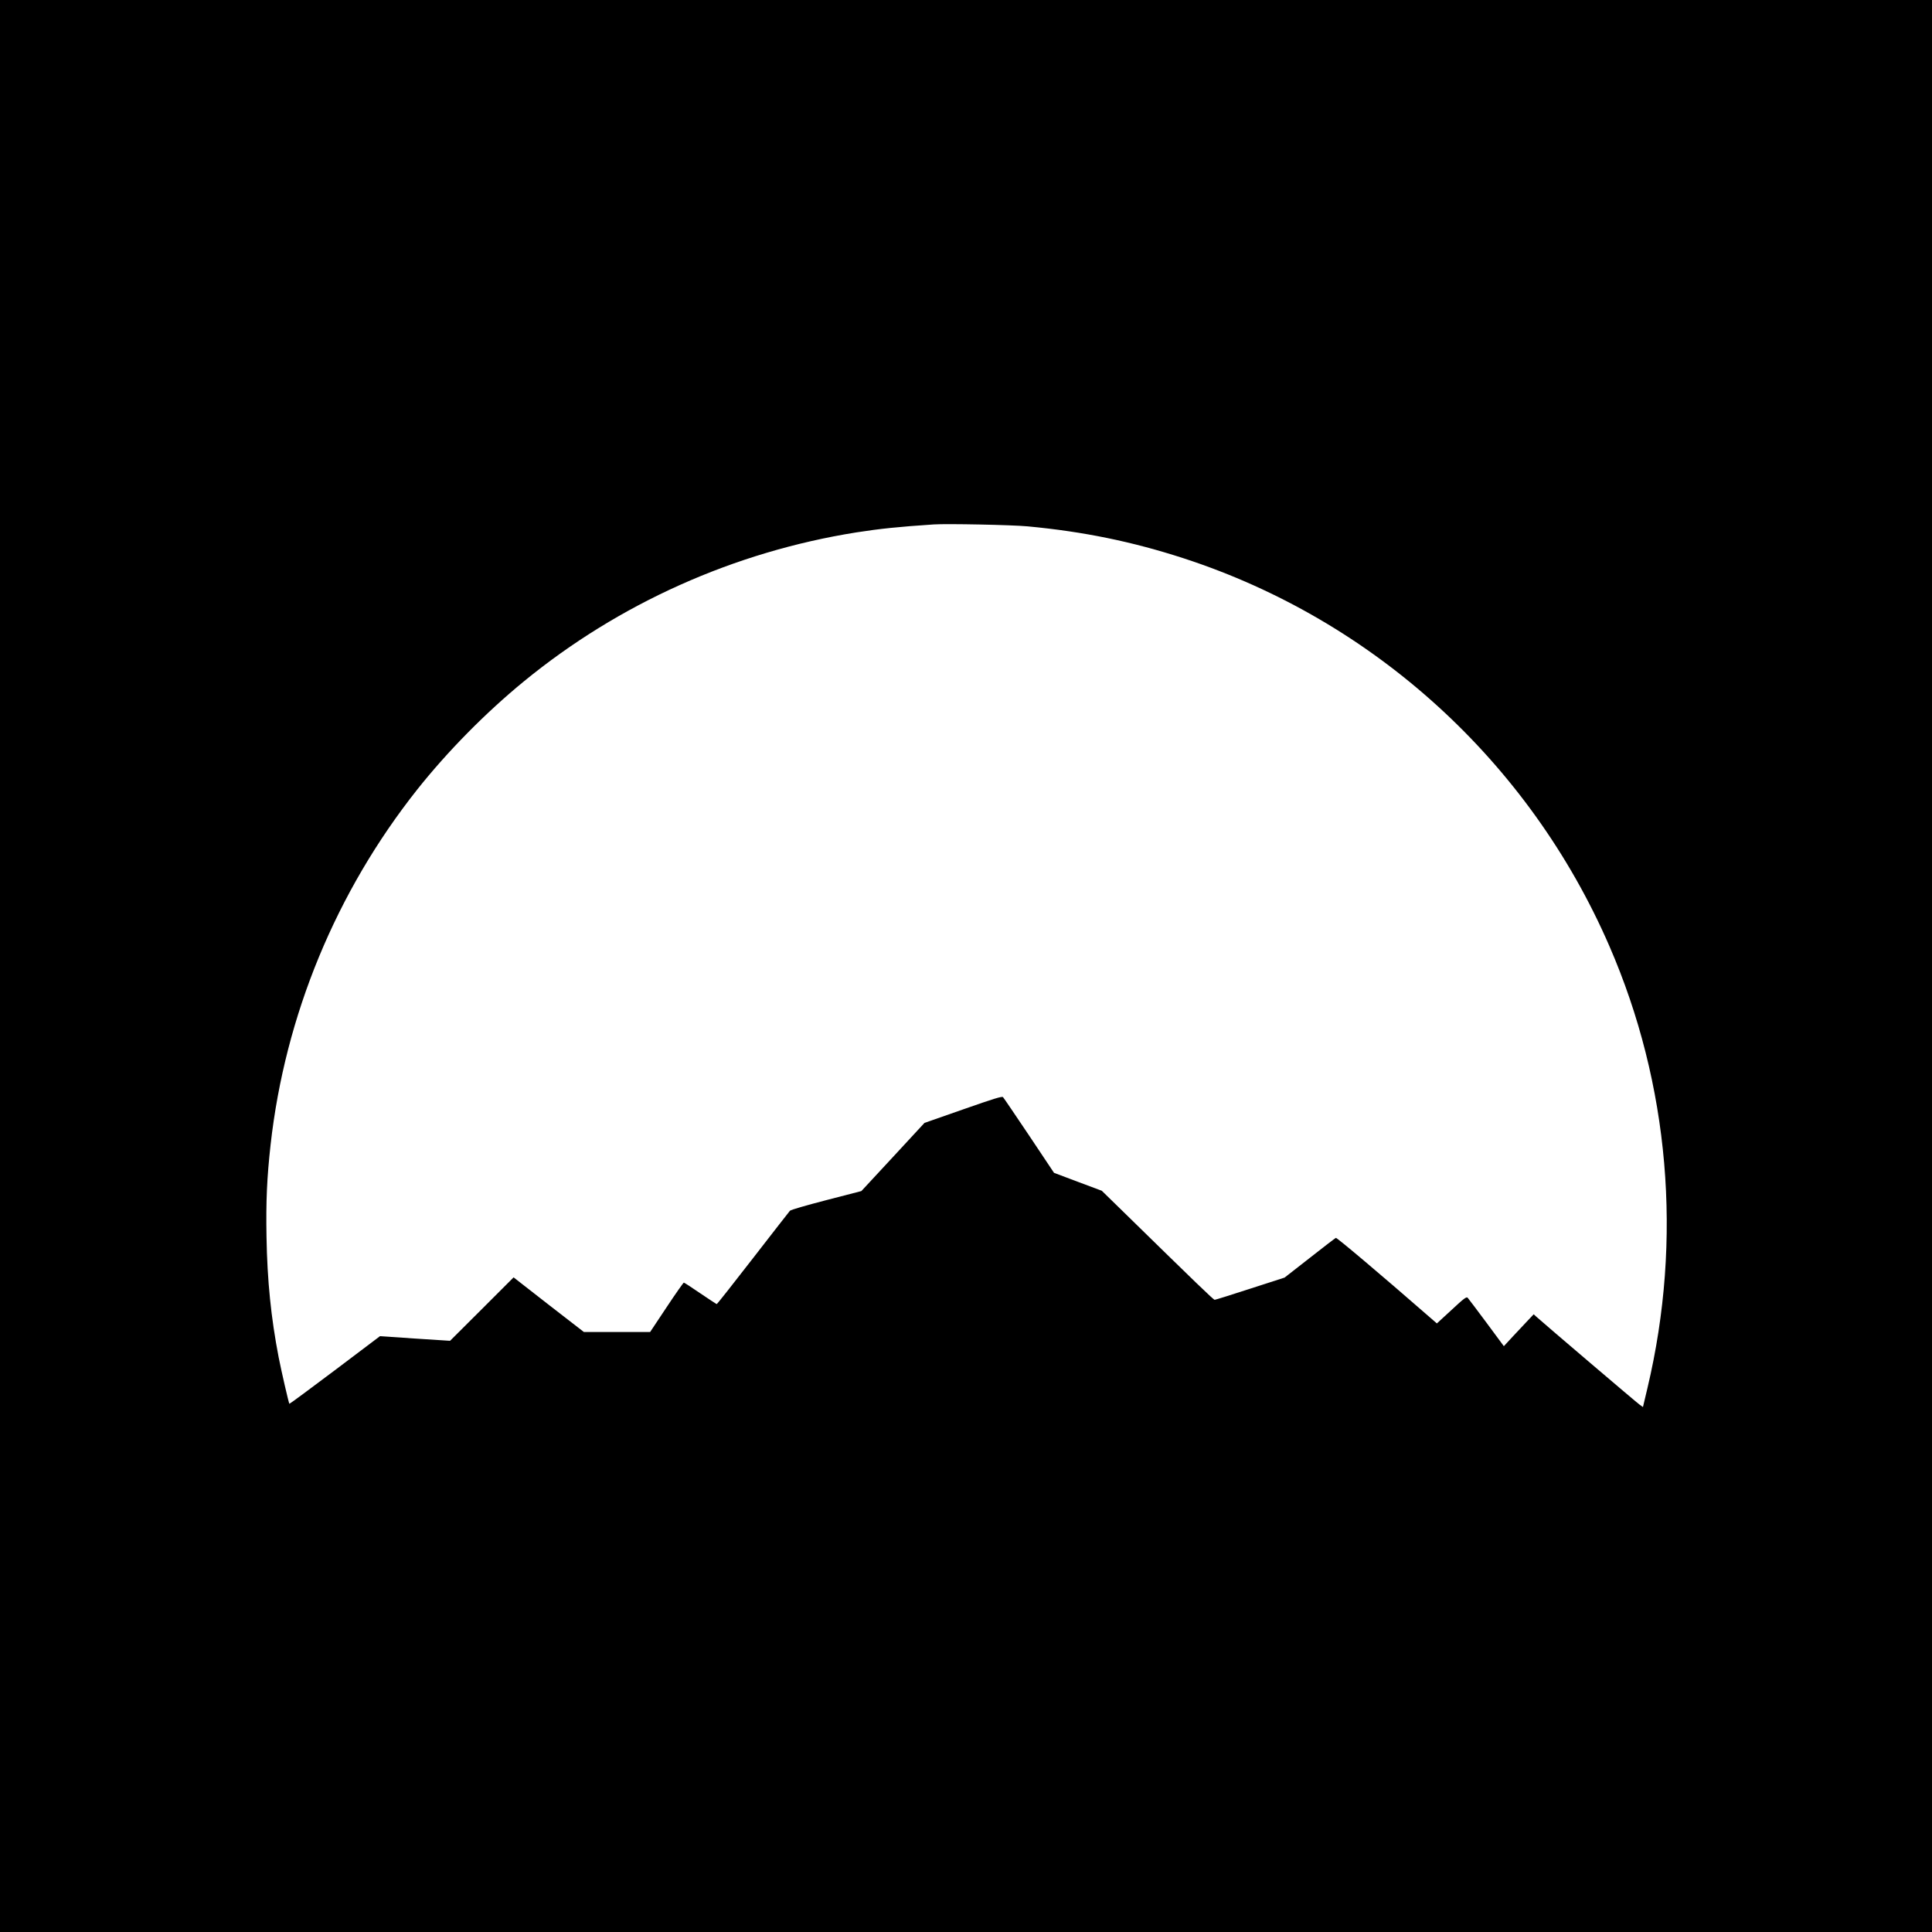<?xml version="1.0" standalone="no"?>
<!DOCTYPE svg PUBLIC "-//W3C//DTD SVG 20010904//EN"
 "http://www.w3.org/TR/2001/REC-SVG-20010904/DTD/svg10.dtd">
<svg version="1.0" xmlns="http://www.w3.org/2000/svg"
 width="1800pt" height="1800pt" viewBox="0 0 1800 1800"
 preserveAspectRatio="xMidYMid meet">
<g transform="translate(0,1800) scale(0.1,-0.1)"
fill="#000000" stroke="none">
<path d="M0 9000 l0 -9000 9000 0 9000 0 0 9000 0 9000 -9000 0 -9000 0 0
-9000z m9575 4096 c521 -49 974 -142 1454 -298 1772 -577 3220 -1896 3965
-3612 559 -1286 684 -2733 355 -4118 l-42 -177 -31 22 c-25 17 -884 749 -964
821 l-23 21 -52 -55 c-29 -30 -91 -97 -139 -148 l-87 -94 -162 219 c-89 120
-168 224 -175 232 -11 12 -35 -6 -150 -113 l-137 -126 -61 53 c-471 411 -870
747 -880 744 -7 -3 -117 -87 -245 -188 l-233 -182 -319 -103 c-175 -57 -325
-104 -332 -104 -11 0 -146 130 -892 860 l-160 156 -222 83 -223 84 -231 346
c-128 190 -237 352 -244 359 -9 10 -81 -12 -372 -114 l-360 -126 -294 -318
-294 -317 -325 -84 c-185 -48 -331 -90 -340 -99 -8 -9 -163 -208 -345 -443
-181 -234 -333 -426 -337 -427 -3 0 -72 45 -153 100 -80 55 -149 100 -154 100
-4 0 -77 -103 -161 -230 l-153 -230 -309 0 -308 0 -328 254 -327 255 -296
-296 -296 -295 -326 21 -327 22 -420 -317 c-231 -174 -422 -315 -424 -313 -6
7 -74 301 -100 434 -71 368 -106 713 -113 1120 -6 332 4 554 38 860 135 1205
610 2355 1367 3310 283 356 636 714 992 1006 887 727 1961 1208 3100 1389 219
34 389 52 720 74 123 8 725 -4 875 -18z"/>
</g>
</svg>
